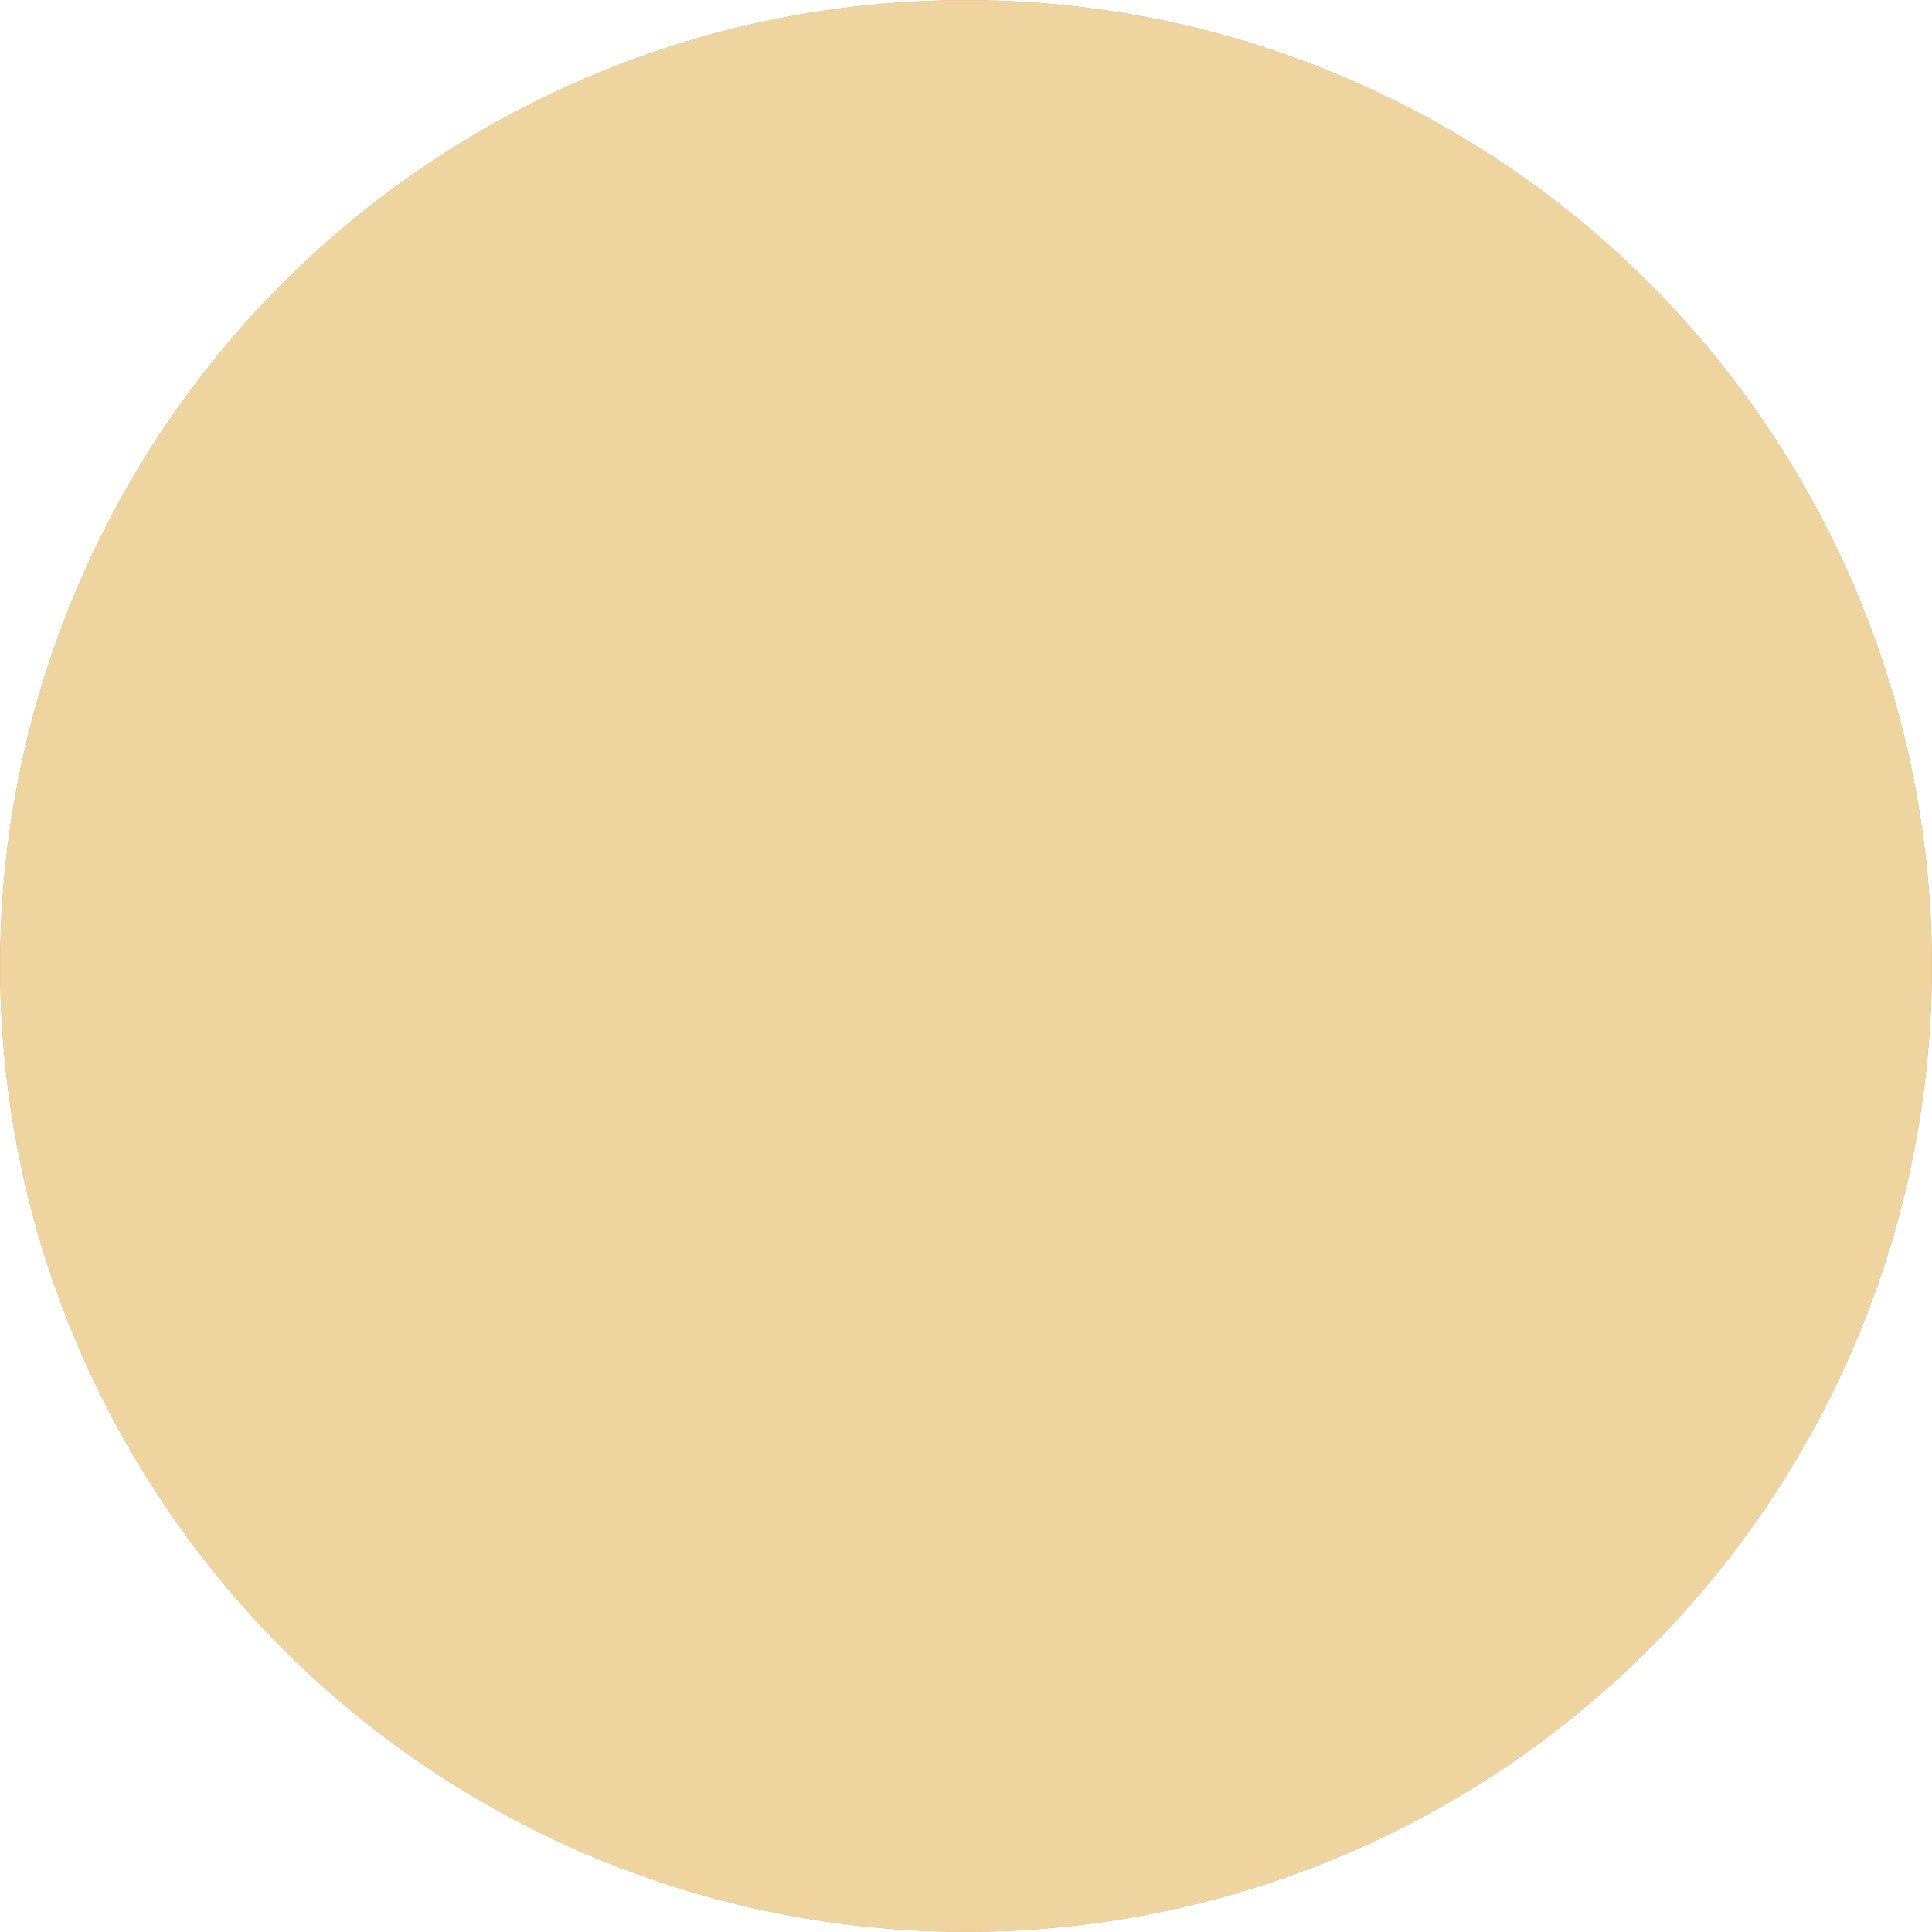 <svg id="Группа_1" data-name="Группа 1" xmlns="http://www.w3.org/2000/svg" width="6144" height="6144" viewBox="0 0 6144 6144">
  <defs>
    <style>
      .cls-1 {
        fill: #ed8796;
      }

      .cls-2 {
        fill: none;
        stroke: #000;
        stroke-linejoin: round;
        stroke-width: 200px;
        fill-rule: evenodd;
      }

      .cls-3 {
        fill: #eed49f;
      }
    </style>
  </defs>
  <circle id="Эллипс_1" data-name="Эллипс 1" class="cls-1" cx="3071.999" cy="3071.939" r="3071.561"/>
  <path id="Линия_1" data-name="Линия 1" class="cls-2" d="M4139.02,2004.94L2003.92,4140Zm1.06,2134L2004.98,2003.88Z"/>
  <circle id="Эллипс_1-2" data-name="Эллипс 1" class="cls-3" cx="3071.999" cy="3071.939" r="3071.561"/>
</svg>
